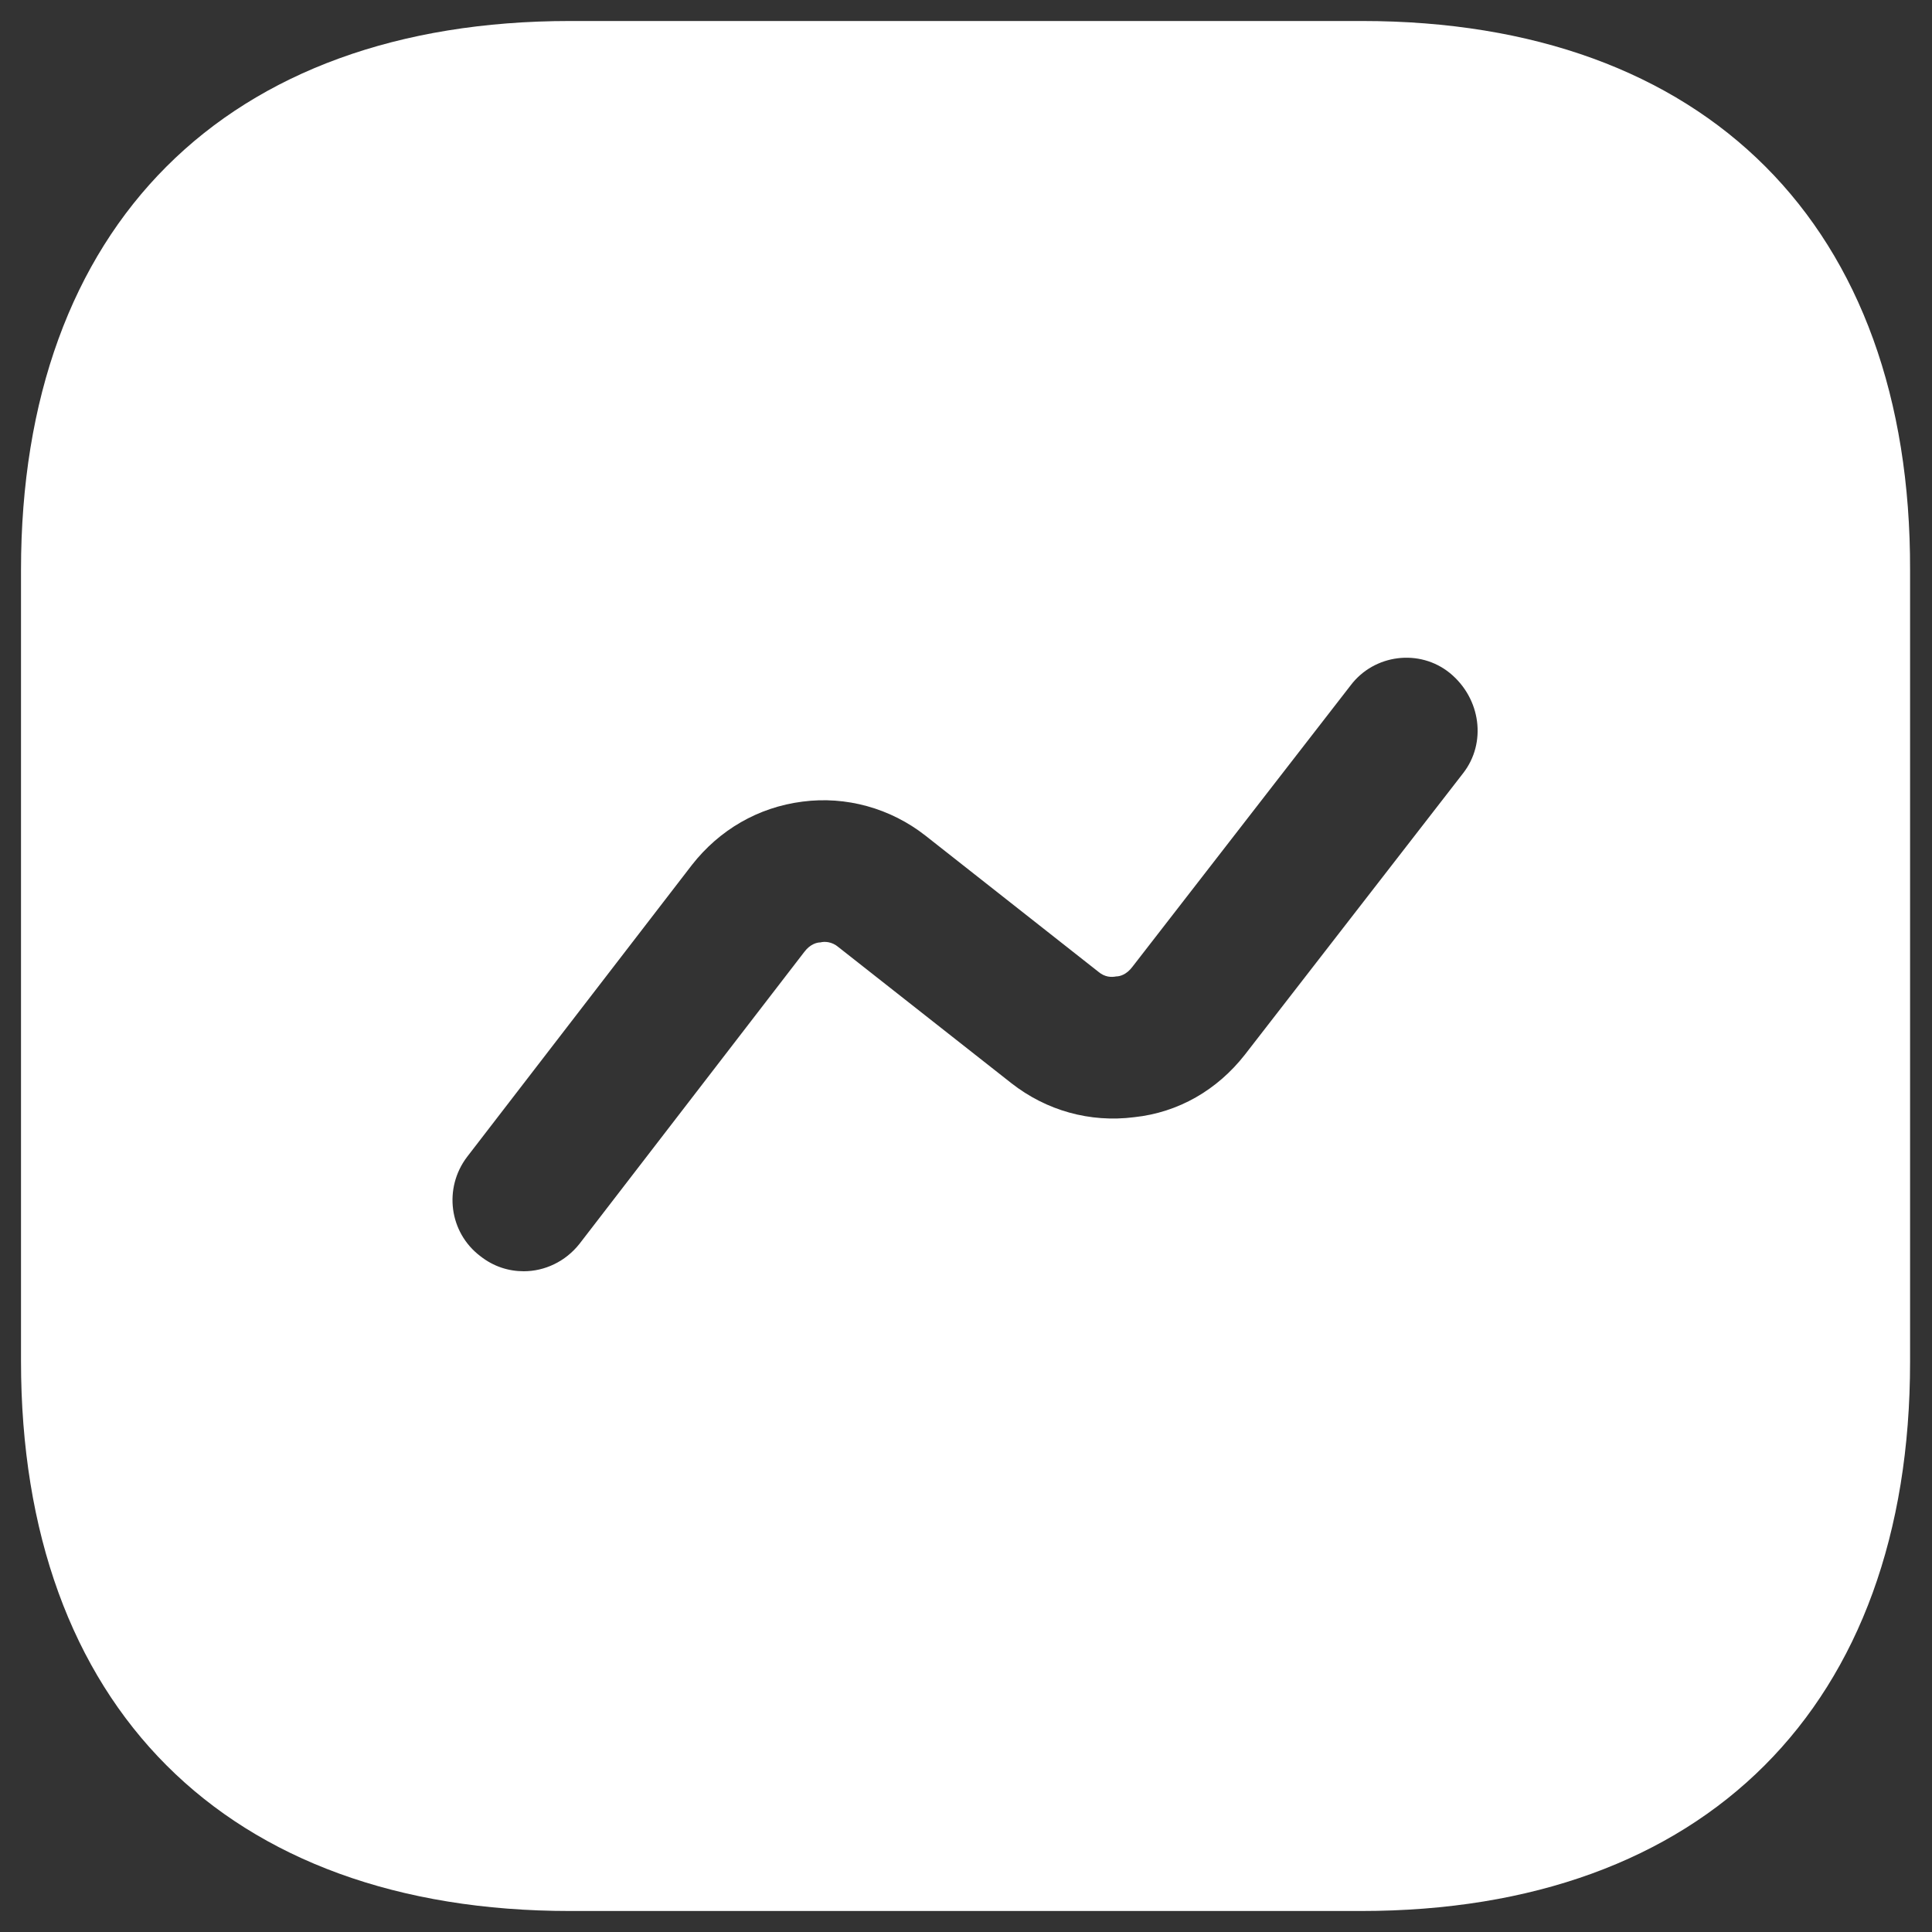 <svg width="23" height="23" viewBox="0 0 23 23" fill="none" xmlns="http://www.w3.org/2000/svg">
<rect x="0" y="0" width="23" height="23" fill="#333333" stroke="none"/>
<path d="M16.214 0.25H6.786C2.691 0.25 0.25 2.691 0.25 6.786V16.203C0.25 20.309 2.691 22.75 6.786 22.75H16.203C20.297 22.75 22.739 20.309 22.739 16.214V6.786C22.75 2.691 20.309 0.25 16.214 0.25ZM17.418 9.205L14.819 12.557C14.492 12.974 14.031 13.244 13.502 13.3C12.974 13.367 12.456 13.221 12.04 12.895L9.981 11.275C9.902 11.207 9.812 11.207 9.768 11.219C9.723 11.219 9.644 11.241 9.576 11.331L6.899 14.807C6.73 15.021 6.482 15.134 6.235 15.134C6.055 15.134 5.875 15.078 5.718 14.954C5.346 14.672 5.279 14.144 5.56 13.773L8.238 10.296C8.564 9.88 9.025 9.61 9.554 9.543C10.071 9.475 10.6 9.621 11.016 9.947L13.075 11.568C13.154 11.635 13.232 11.635 13.289 11.624C13.334 11.624 13.412 11.601 13.48 11.511L16.079 8.159C16.36 7.787 16.9 7.72 17.26 8.012C17.631 8.316 17.699 8.845 17.418 9.205Z" fill="white"/>
</svg>
